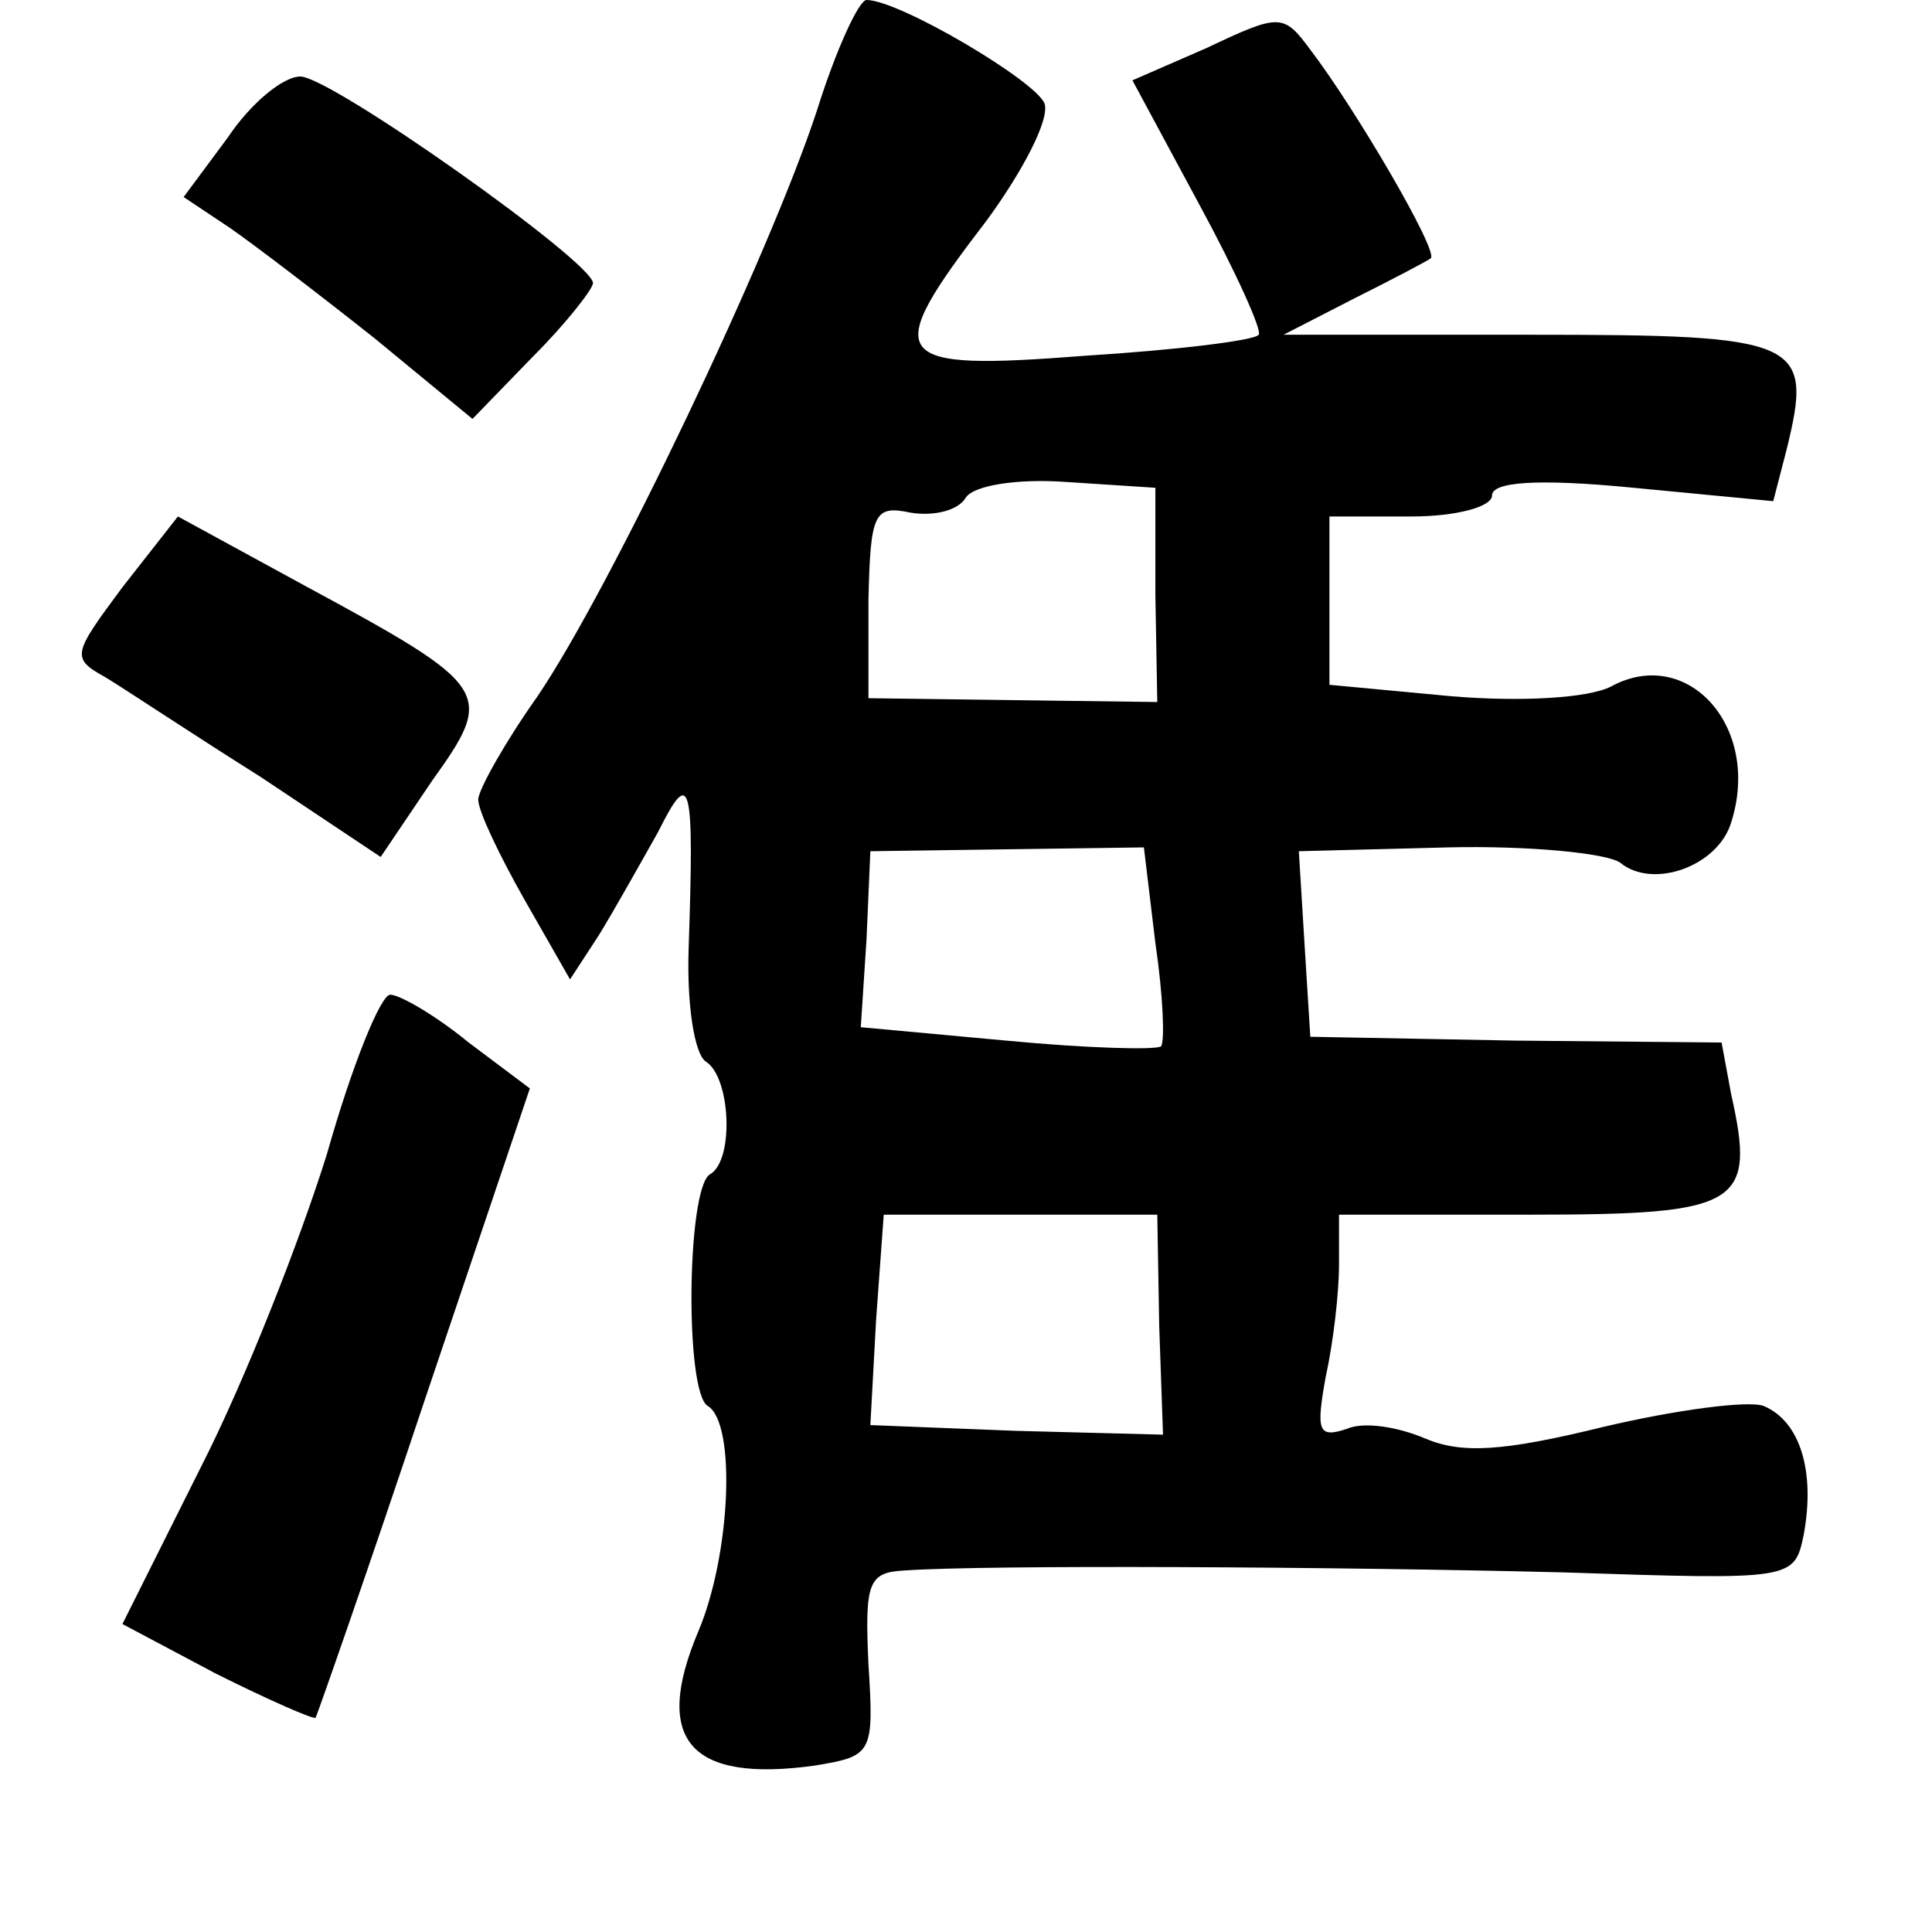 <?xml version="1.0" standalone="no"?>
<!DOCTYPE svg PUBLIC "-//W3C//DTD SVG 20010904//EN"
 "http://www.w3.org/TR/2001/REC-SVG-20010904/DTD/svg10.dtd">
<svg version="1.0" xmlns="http://www.w3.org/2000/svg"
 width="101pt" height="101pt" viewBox="0 0 101 101"
 preserveAspectRatio="xMidYMid meet">
<g transform="translate(0,101) scale(0.1,-0.1)"
fill="#000000" stroke="none">
<path d="M427 952 c-25 -76 -108 -250 -146 -306 -17 -24 -31 -49 -31 -54 0 -6
11 -29 24 -52 l24 -42 15 23 c8 13 22 38 31 54 17 34 19 28 16 -61 -1 -29 3
-55 9 -59 13 -8 15 -52 2 -59 -12 -8 -13 -114 -1 -121 15 -9 12 -78 -5 -118
-24 -57 -4 -79 61 -70 30 5 31 6 28 53 -2 43 0 48 19 49 43 3 224 2 344 -1
121 -4 121 -4 126 20 6 33 -2 59 -21 67 -8 3 -46 -2 -84 -11 -53 -13 -74 -14
-93 -6 -14 6 -32 9 -41 5 -15 -5 -16 -1 -11 27 4 18 7 44 7 59 l0 26 100 0
c110 0 118 5 105 63 l-5 27 -108 1 -107 2 -3 48 -3 49 78 2 c42 1 83 -3 90 -8
17 -14 51 -2 58 21 16 50 -23 93 -63 71 -12 -6 -47 -8 -83 -5 l-64 6 0 44 0
44 43 0 c23 0 42 5 42 11 0 7 23 9 74 4 l73 -7 7 27 c14 57 8 60 -133 60
l-130 0 37 19 c20 10 39 20 40 21 4 4 -40 79 -63 109 -14 19 -16 19 -54 1
l-39 -17 35 -65 c19 -35 33 -66 31 -68 -2 -3 -43 -8 -91 -11 -103 -8 -107 -2
-51 71 19 26 33 53 30 61 -5 12 -76 54 -93 54 -4 0 -16 -26 -26 -58z m177
-253 l1 -56 -76 1 -75 1 0 51 c1 46 3 50 22 46 12 -2 25 1 29 8 4 6 26 10 53
8 l46 -3 0 -56z m0 -182 c4 -27 5 -51 3 -54 -3 -2 -39 -1 -81 3 l-76 7 3 46 2
46 71 1 72 1 6 -50z m2 -200 l2 -57 -77 2 -76 3 3 55 4 55 71 0 72 0 1 -58z"/>
<path d="M119 938 l-23 -31 24 -16 c13 -9 47 -35 76 -58 l51 -42 32 33 c17 17
31 35 31 38 0 11 -137 108 -153 108 -9 0 -26 -14 -38 -32z"/>
<path d="M64 703 c-26 -35 -27 -37 -9 -47 10 -6 46 -30 81 -52 l63 -42 27 40
c33 46 31 49 -67 102 l-66 36 -29 -37z"/>
<path d="M171 407 c-14 -45 -43 -119 -66 -164 l-41 -82 49 -26 c28 -14 51 -24
52 -23 1 2 27 76 57 166 l55 163 -32 24 c-17 14 -36 25 -41 25 -5 0 -20 -37
-33 -83z"/>
</g>
</svg>
